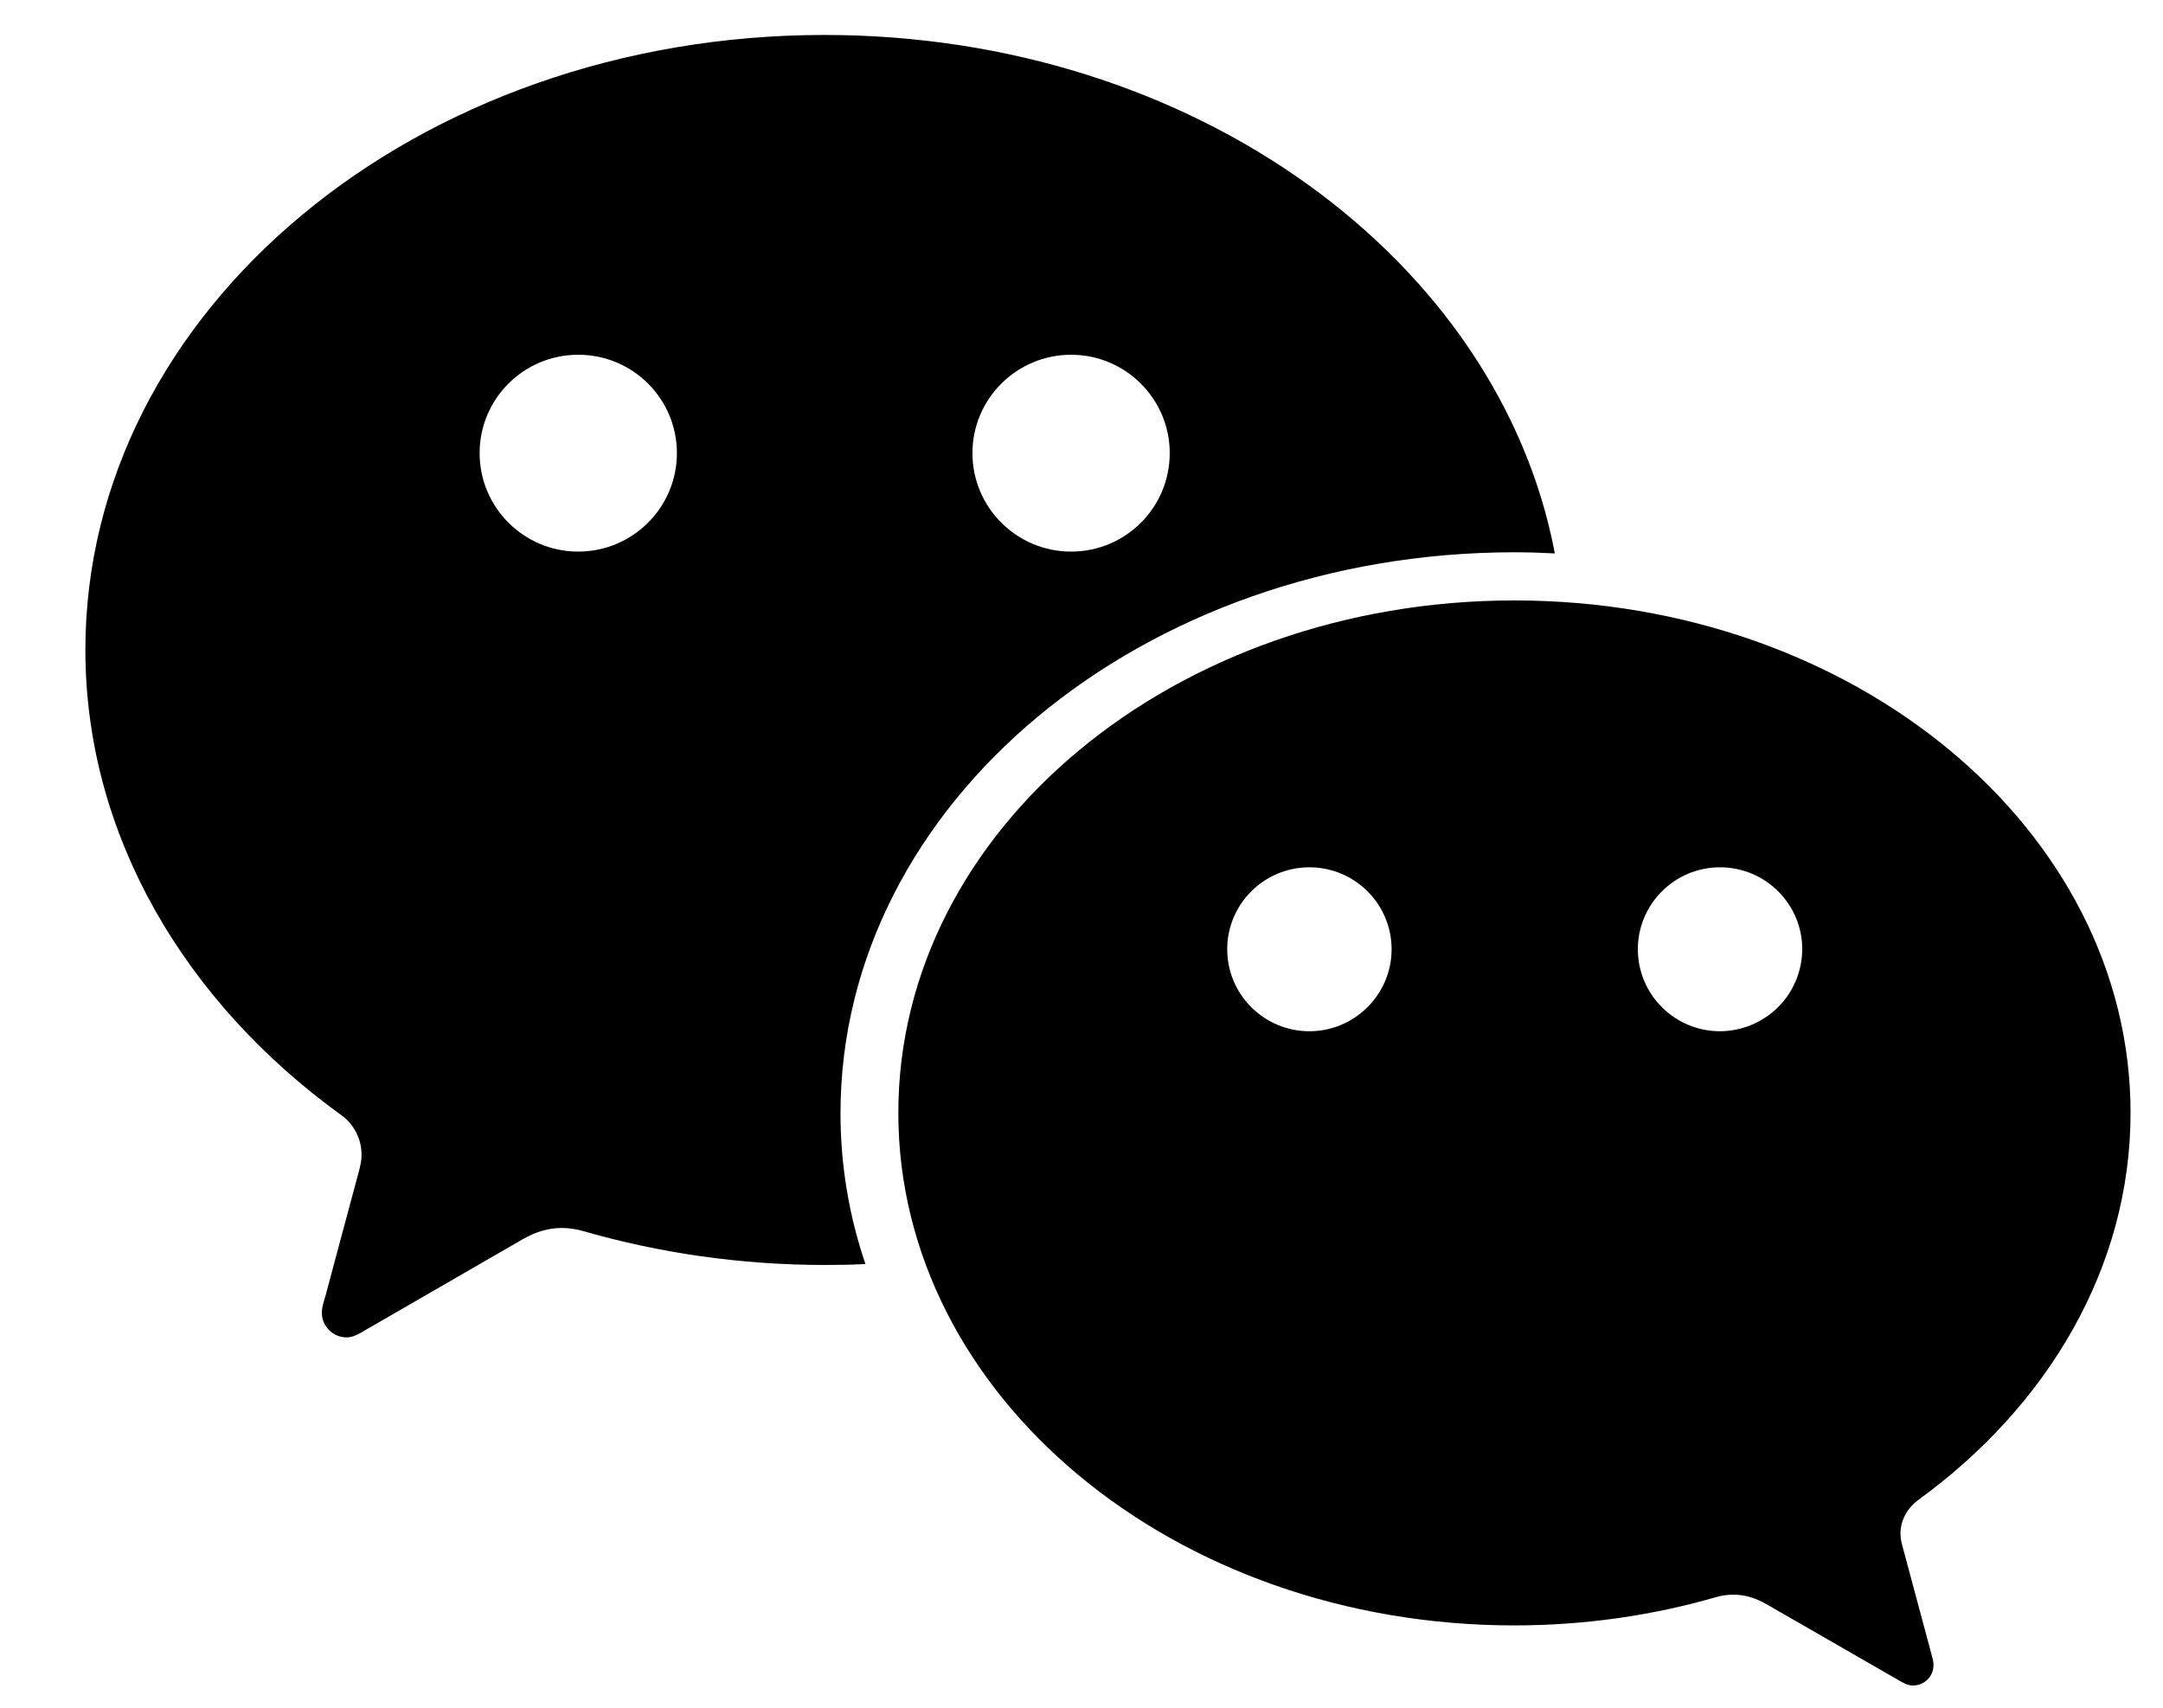 <svg width="19" height="15" viewBox="0 0 19 15" fill="none" xmlns="http://www.w3.org/2000/svg">
<path d="M13.305 4.851C13.423 4.851 13.541 4.855 13.658 4.861C13.168 2.28 10.483 0.307 7.243 0.307C3.658 0.307 0.75 2.725 0.75 5.709C0.75 7.335 1.624 8.801 2.994 9.792C3.05 9.831 3.096 9.884 3.128 9.946C3.16 10.007 3.176 10.075 3.176 10.144C3.176 10.193 3.166 10.237 3.154 10.283C3.044 10.69 2.87 11.341 2.862 11.372C2.848 11.424 2.827 11.476 2.827 11.53C2.827 11.648 2.924 11.747 3.044 11.747C3.09 11.747 3.128 11.729 3.168 11.707L4.59 10.886C4.696 10.824 4.811 10.786 4.935 10.786C4.999 10.786 5.063 10.796 5.125 10.814C5.789 11.005 6.505 11.111 7.245 11.111C7.365 11.111 7.484 11.109 7.602 11.103C7.459 10.682 7.383 10.239 7.383 9.779C7.383 7.056 10.034 4.851 13.305 4.851ZM9.409 3.116C9.886 3.116 10.275 3.503 10.275 3.98C10.275 4.458 9.888 4.845 9.409 4.845C8.931 4.845 8.542 4.458 8.542 3.98C8.542 3.503 8.931 3.116 9.409 3.116ZM5.079 4.845C4.602 4.845 4.213 4.458 4.213 3.98C4.213 3.503 4.6 3.116 5.079 3.116C5.559 3.116 5.946 3.503 5.946 3.98C5.946 4.458 5.557 4.845 5.079 4.845ZM16.846 13.178C17.987 12.352 18.715 11.133 18.715 9.775C18.715 7.289 16.292 5.274 13.303 5.274C10.315 5.274 7.891 7.289 7.891 9.775C7.891 12.262 10.313 14.277 13.303 14.277C13.92 14.277 14.518 14.189 15.069 14.03C15.121 14.014 15.174 14.007 15.228 14.007C15.332 14.007 15.426 14.039 15.514 14.089L16.7 14.771C16.734 14.79 16.766 14.805 16.804 14.805C16.828 14.805 16.851 14.8 16.873 14.791C16.895 14.782 16.915 14.769 16.932 14.752C16.949 14.736 16.962 14.716 16.971 14.693C16.98 14.671 16.984 14.648 16.984 14.624C16.984 14.58 16.966 14.536 16.956 14.492C16.95 14.468 16.804 13.924 16.712 13.583C16.701 13.545 16.694 13.507 16.694 13.469C16.695 13.351 16.756 13.245 16.846 13.178ZM11.502 9.058C11.103 9.058 10.78 8.735 10.78 8.338C10.78 7.941 11.103 7.618 11.502 7.618C11.901 7.618 12.224 7.941 12.224 8.338C12.224 8.735 11.899 9.058 11.502 9.058ZM15.109 9.058C14.71 9.058 14.387 8.735 14.387 8.338C14.387 7.941 14.71 7.618 15.109 7.618C15.508 7.618 15.831 7.941 15.831 8.338C15.83 8.529 15.754 8.712 15.619 8.846C15.483 8.981 15.3 9.057 15.109 9.058Z" fill="black"/>
</svg>
